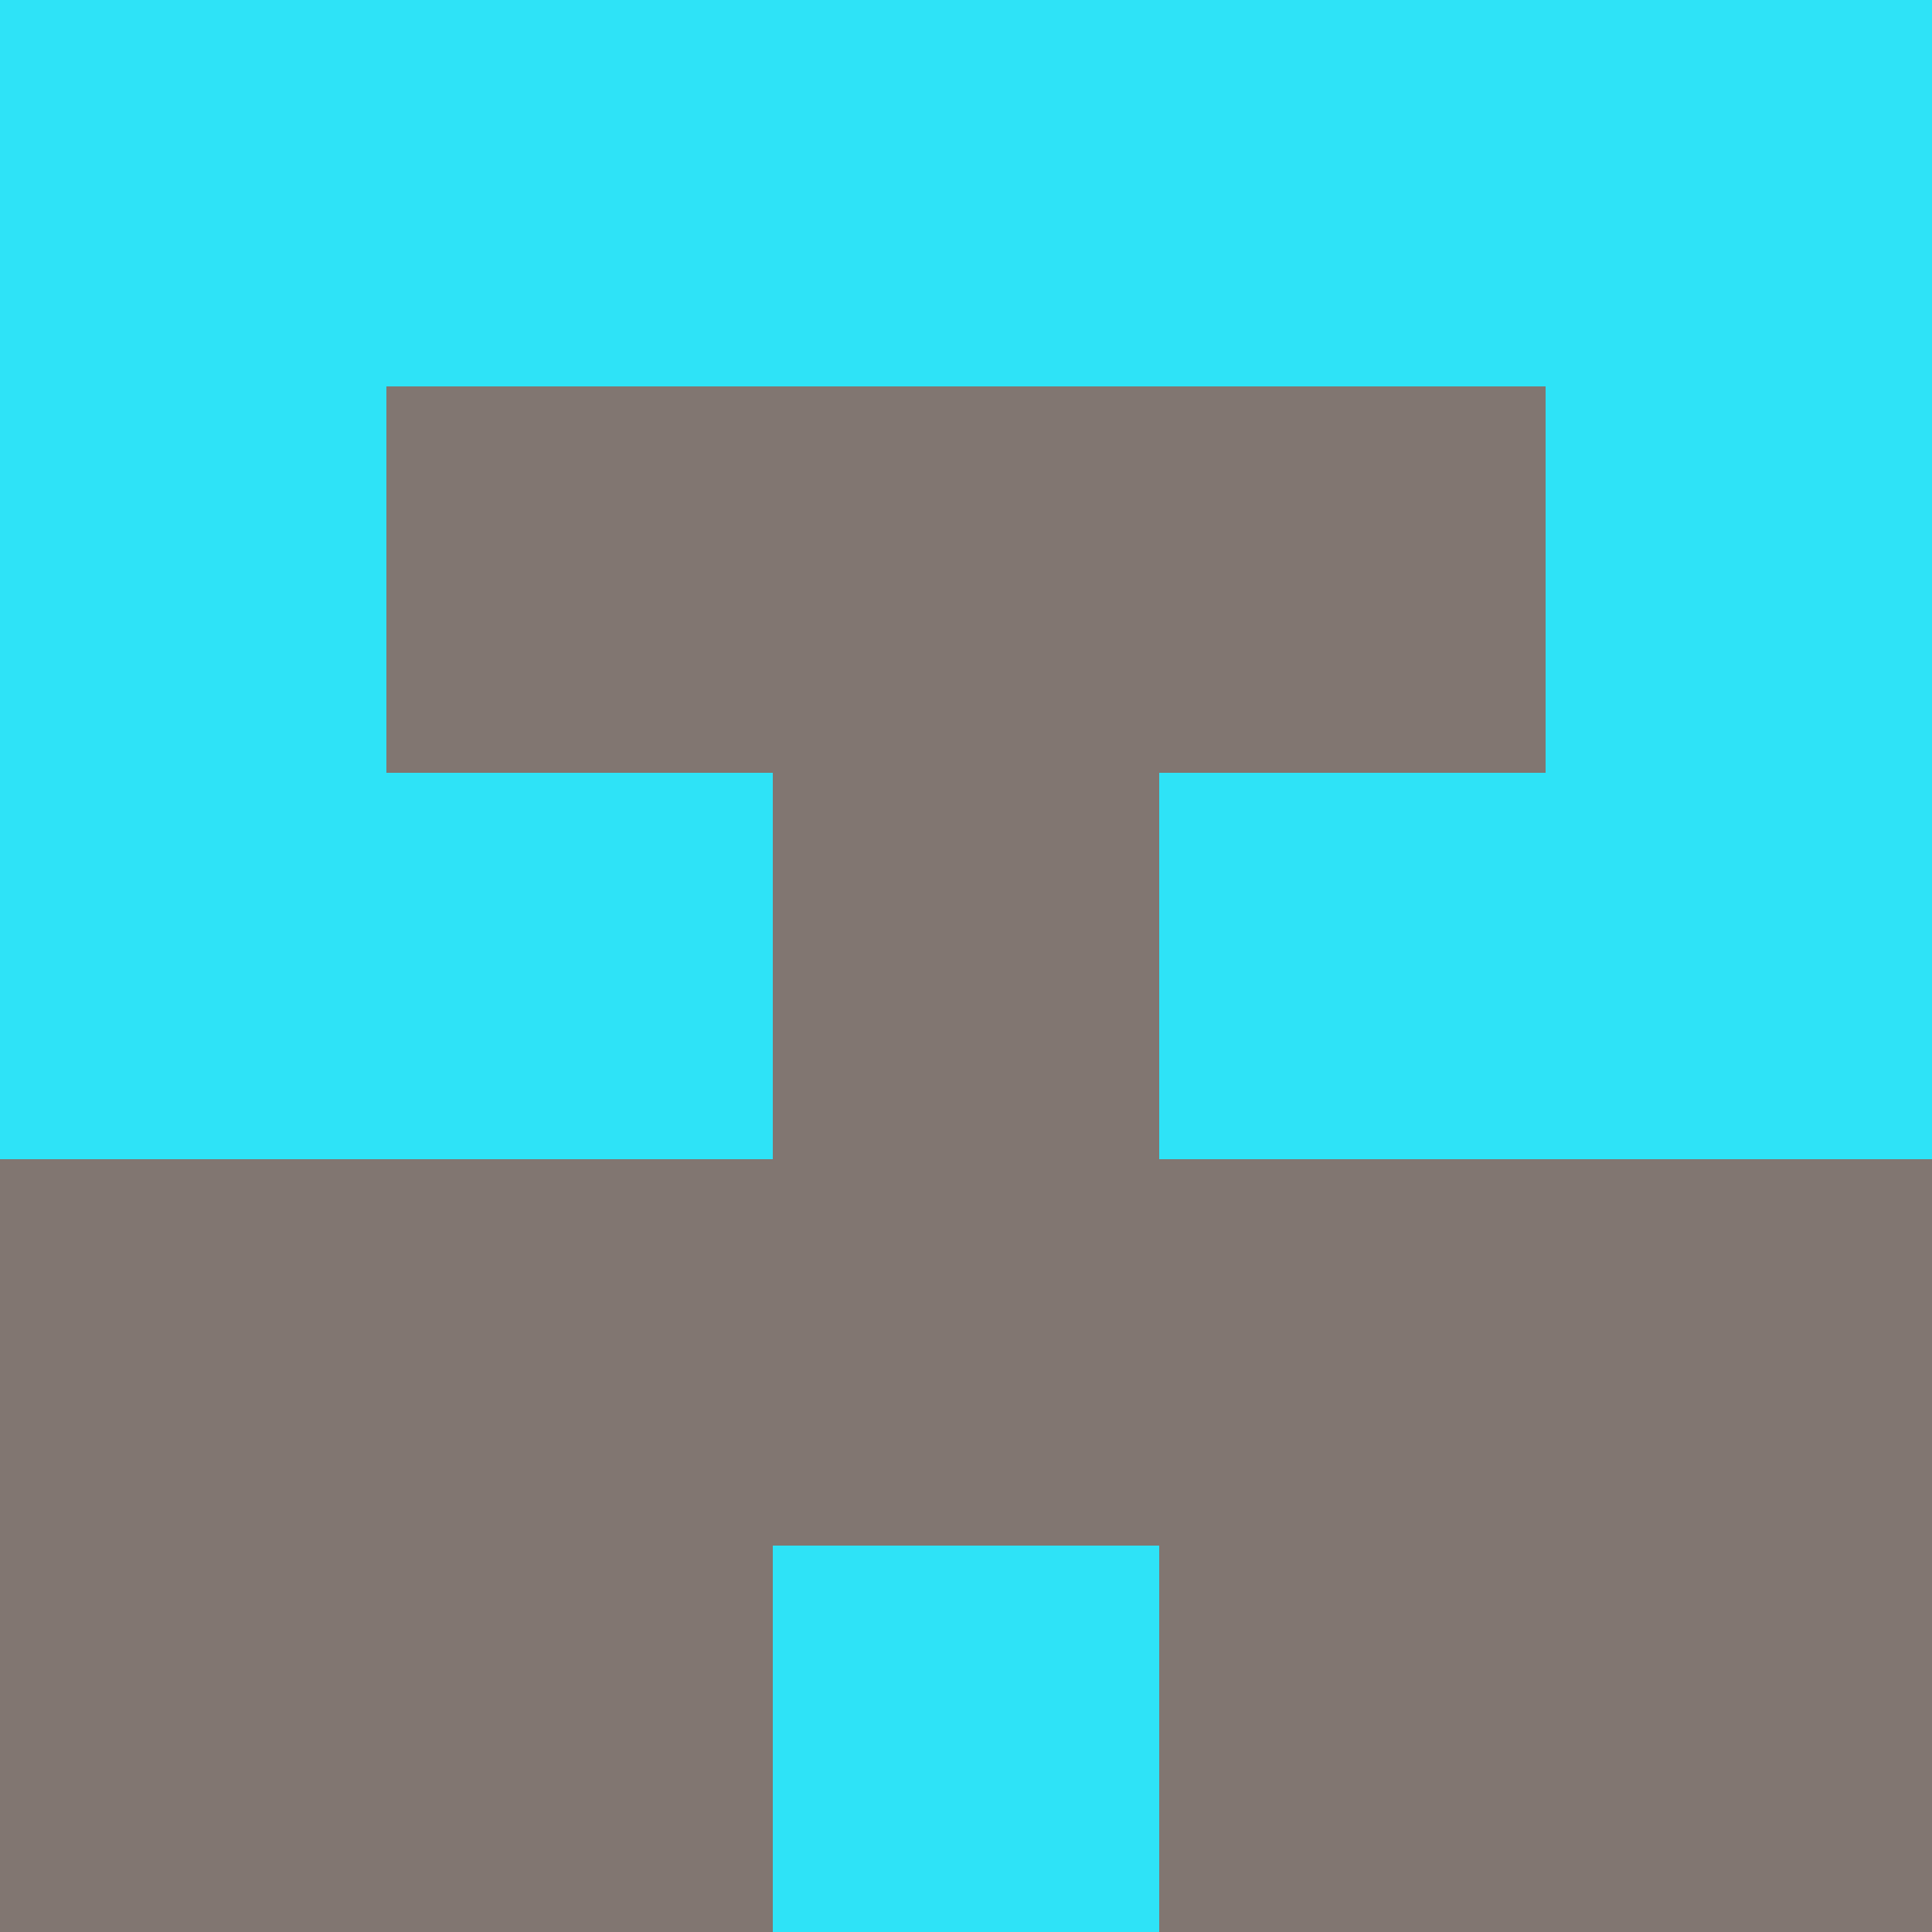 <?xml version="1.0" encoding="utf-8"?>
<!DOCTYPE svg PUBLIC "-//W3C//DTD SVG 20010904//EN"
        "http://www.w3.org/TR/2001/REC-SVG-20010904/DTD/svg10.dtd">

<svg viewBox="0 0 5 5"
     xmlns="http://www.w3.org/2000/svg"
     xmlns:xlink="http://www.w3.org/1999/xlink">

            <rect x ="0" y="0"
          width="1" height="1"
          fill="#2EE3F7"></rect>
        <rect x ="4" y="0"
          width="1" height="1"
          fill="#2EE3F7"></rect>
        <rect x ="1" y="0"
          width="1" height="1"
          fill="#2EE3F7"></rect>
        <rect x ="3" y="0"
          width="1" height="1"
          fill="#2EE3F7"></rect>
        <rect x ="2" y="0"
          width="1" height="1"
          fill="#2EE3F7"></rect>
                <rect x ="0" y="1"
          width="1" height="1"
          fill="#2EE3F7"></rect>
        <rect x ="4" y="1"
          width="1" height="1"
          fill="#2EE3F7"></rect>
        <rect x ="1" y="1"
          width="1" height="1"
          fill="#817671"></rect>
        <rect x ="3" y="1"
          width="1" height="1"
          fill="#817671"></rect>
        <rect x ="2" y="1"
          width="1" height="1"
          fill="#817671"></rect>
                <rect x ="0" y="2"
          width="1" height="1"
          fill="#2EE3F7"></rect>
        <rect x ="4" y="2"
          width="1" height="1"
          fill="#2EE3F7"></rect>
        <rect x ="1" y="2"
          width="1" height="1"
          fill="#2EE3F7"></rect>
        <rect x ="3" y="2"
          width="1" height="1"
          fill="#2EE3F7"></rect>
        <rect x ="2" y="2"
          width="1" height="1"
          fill="#817671"></rect>
                <rect x ="0" y="3"
          width="1" height="1"
          fill="#817671"></rect>
        <rect x ="4" y="3"
          width="1" height="1"
          fill="#817671"></rect>
        <rect x ="1" y="3"
          width="1" height="1"
          fill="#817671"></rect>
        <rect x ="3" y="3"
          width="1" height="1"
          fill="#817671"></rect>
        <rect x ="2" y="3"
          width="1" height="1"
          fill="#817671"></rect>
                <rect x ="0" y="4"
          width="1" height="1"
          fill="#817671"></rect>
        <rect x ="4" y="4"
          width="1" height="1"
          fill="#817671"></rect>
        <rect x ="1" y="4"
          width="1" height="1"
          fill="#817671"></rect>
        <rect x ="3" y="4"
          width="1" height="1"
          fill="#817671"></rect>
        <rect x ="2" y="4"
          width="1" height="1"
          fill="#2EE3F7"></rect>
        </svg>

